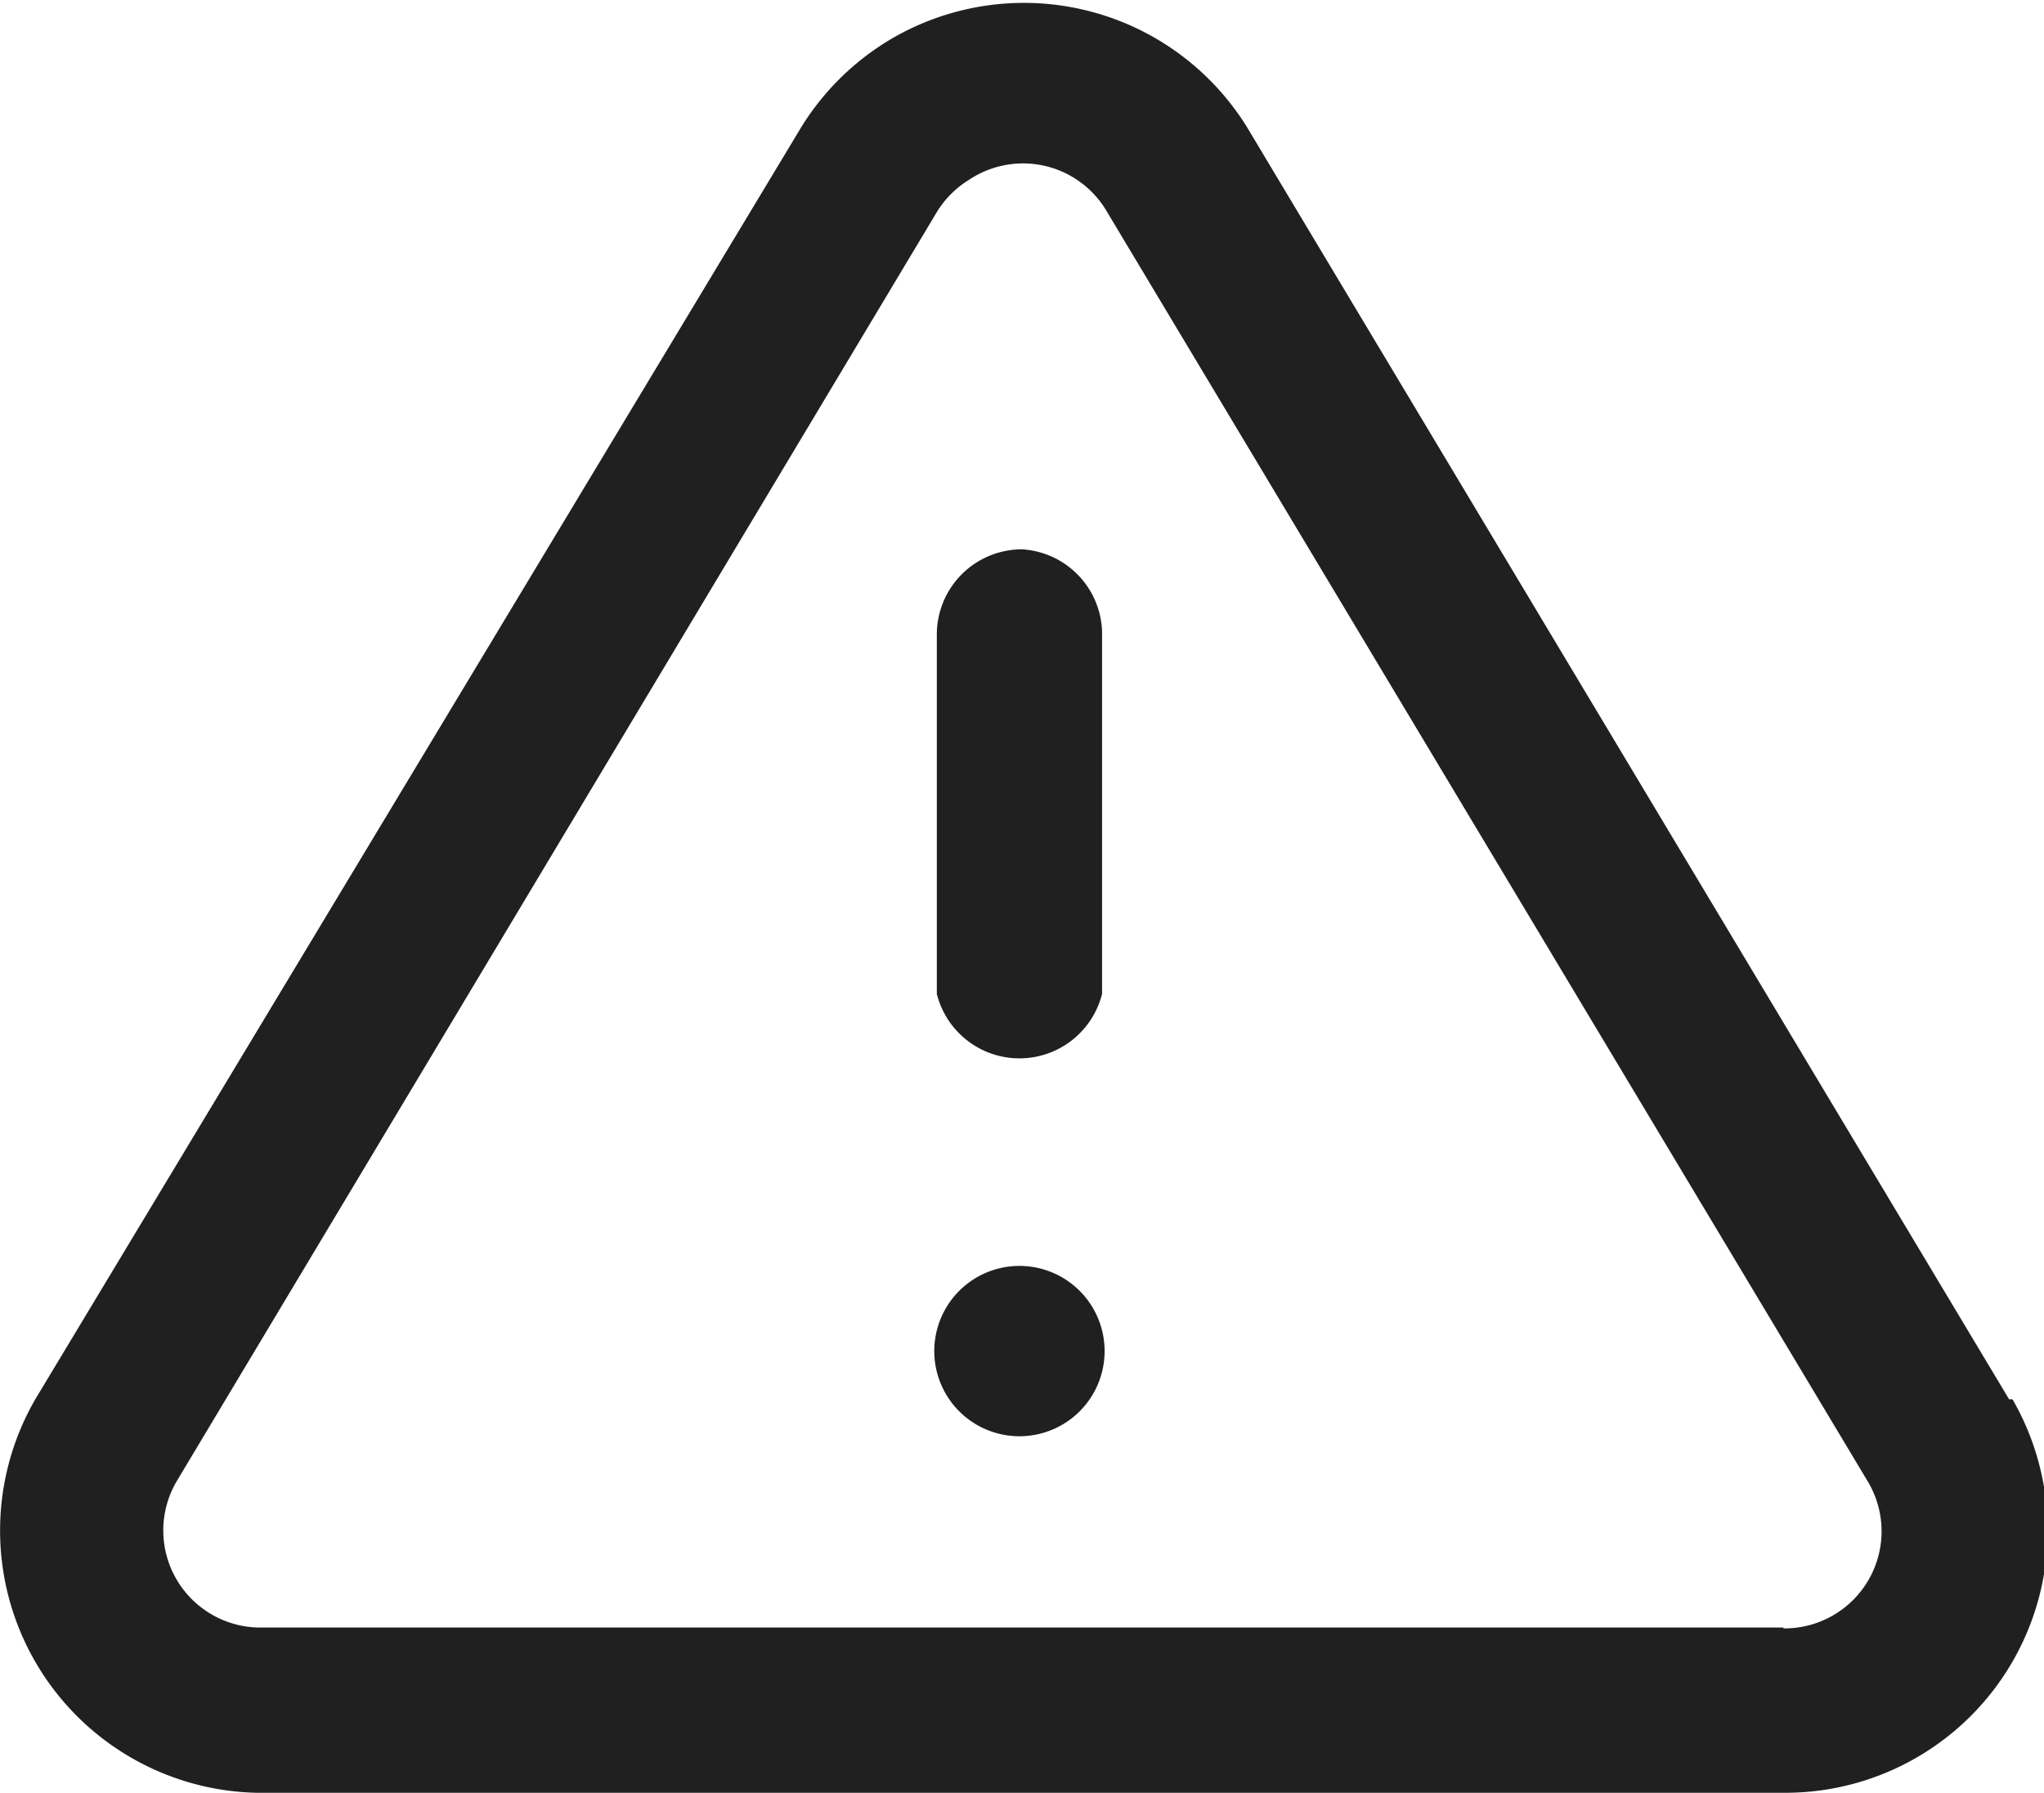 <svg id="Слой_1" data-name="Слой 1" xmlns="http://www.w3.org/2000/svg" viewBox="0 0 24 21.05"><defs><style>.cls-1{fill:#202020;}</style></defs><title>warning</title><g id="Contact-Us-1920"><g id="Failed-message"><g id="warning"><path id="Shape" class="cls-1" d="M23.59,16.45h0L14.64,1.51h0a3.08,3.08,0,0,0-4.23-1,3.09,3.09,0,0,0-1,1h0L.42,16.44h0A3.08,3.08,0,0,0,3,21.07H21a3.08,3.08,0,0,0,2.63-4.62Zm-2.65,2.68H3.07a1.14,1.14,0,0,1-1-1.71L11,2.51a1.15,1.15,0,0,1,.38-.38A1.14,1.14,0,0,1,13,2.51l8.94,14.92a1.14,1.14,0,0,1-1,1.71Z" transform="translate(0 -0.02)"/><path id="Shape-2" data-name="Shape" class="cls-1" d="M12,6.47a1,1,0,0,0-1,1v4.22a1,1,0,0,0,1.94,0V7.43A1,1,0,0,0,12,6.47Z" transform="translate(0 -0.02)"/><path id="Shape-3" data-name="Shape" class="cls-1" d="M12.69,15.19a1,1,0,1,0,.28.69A1,1,0,0,0,12.69,15.19Z" transform="translate(0 -0.02)"/></g></g></g></svg>
